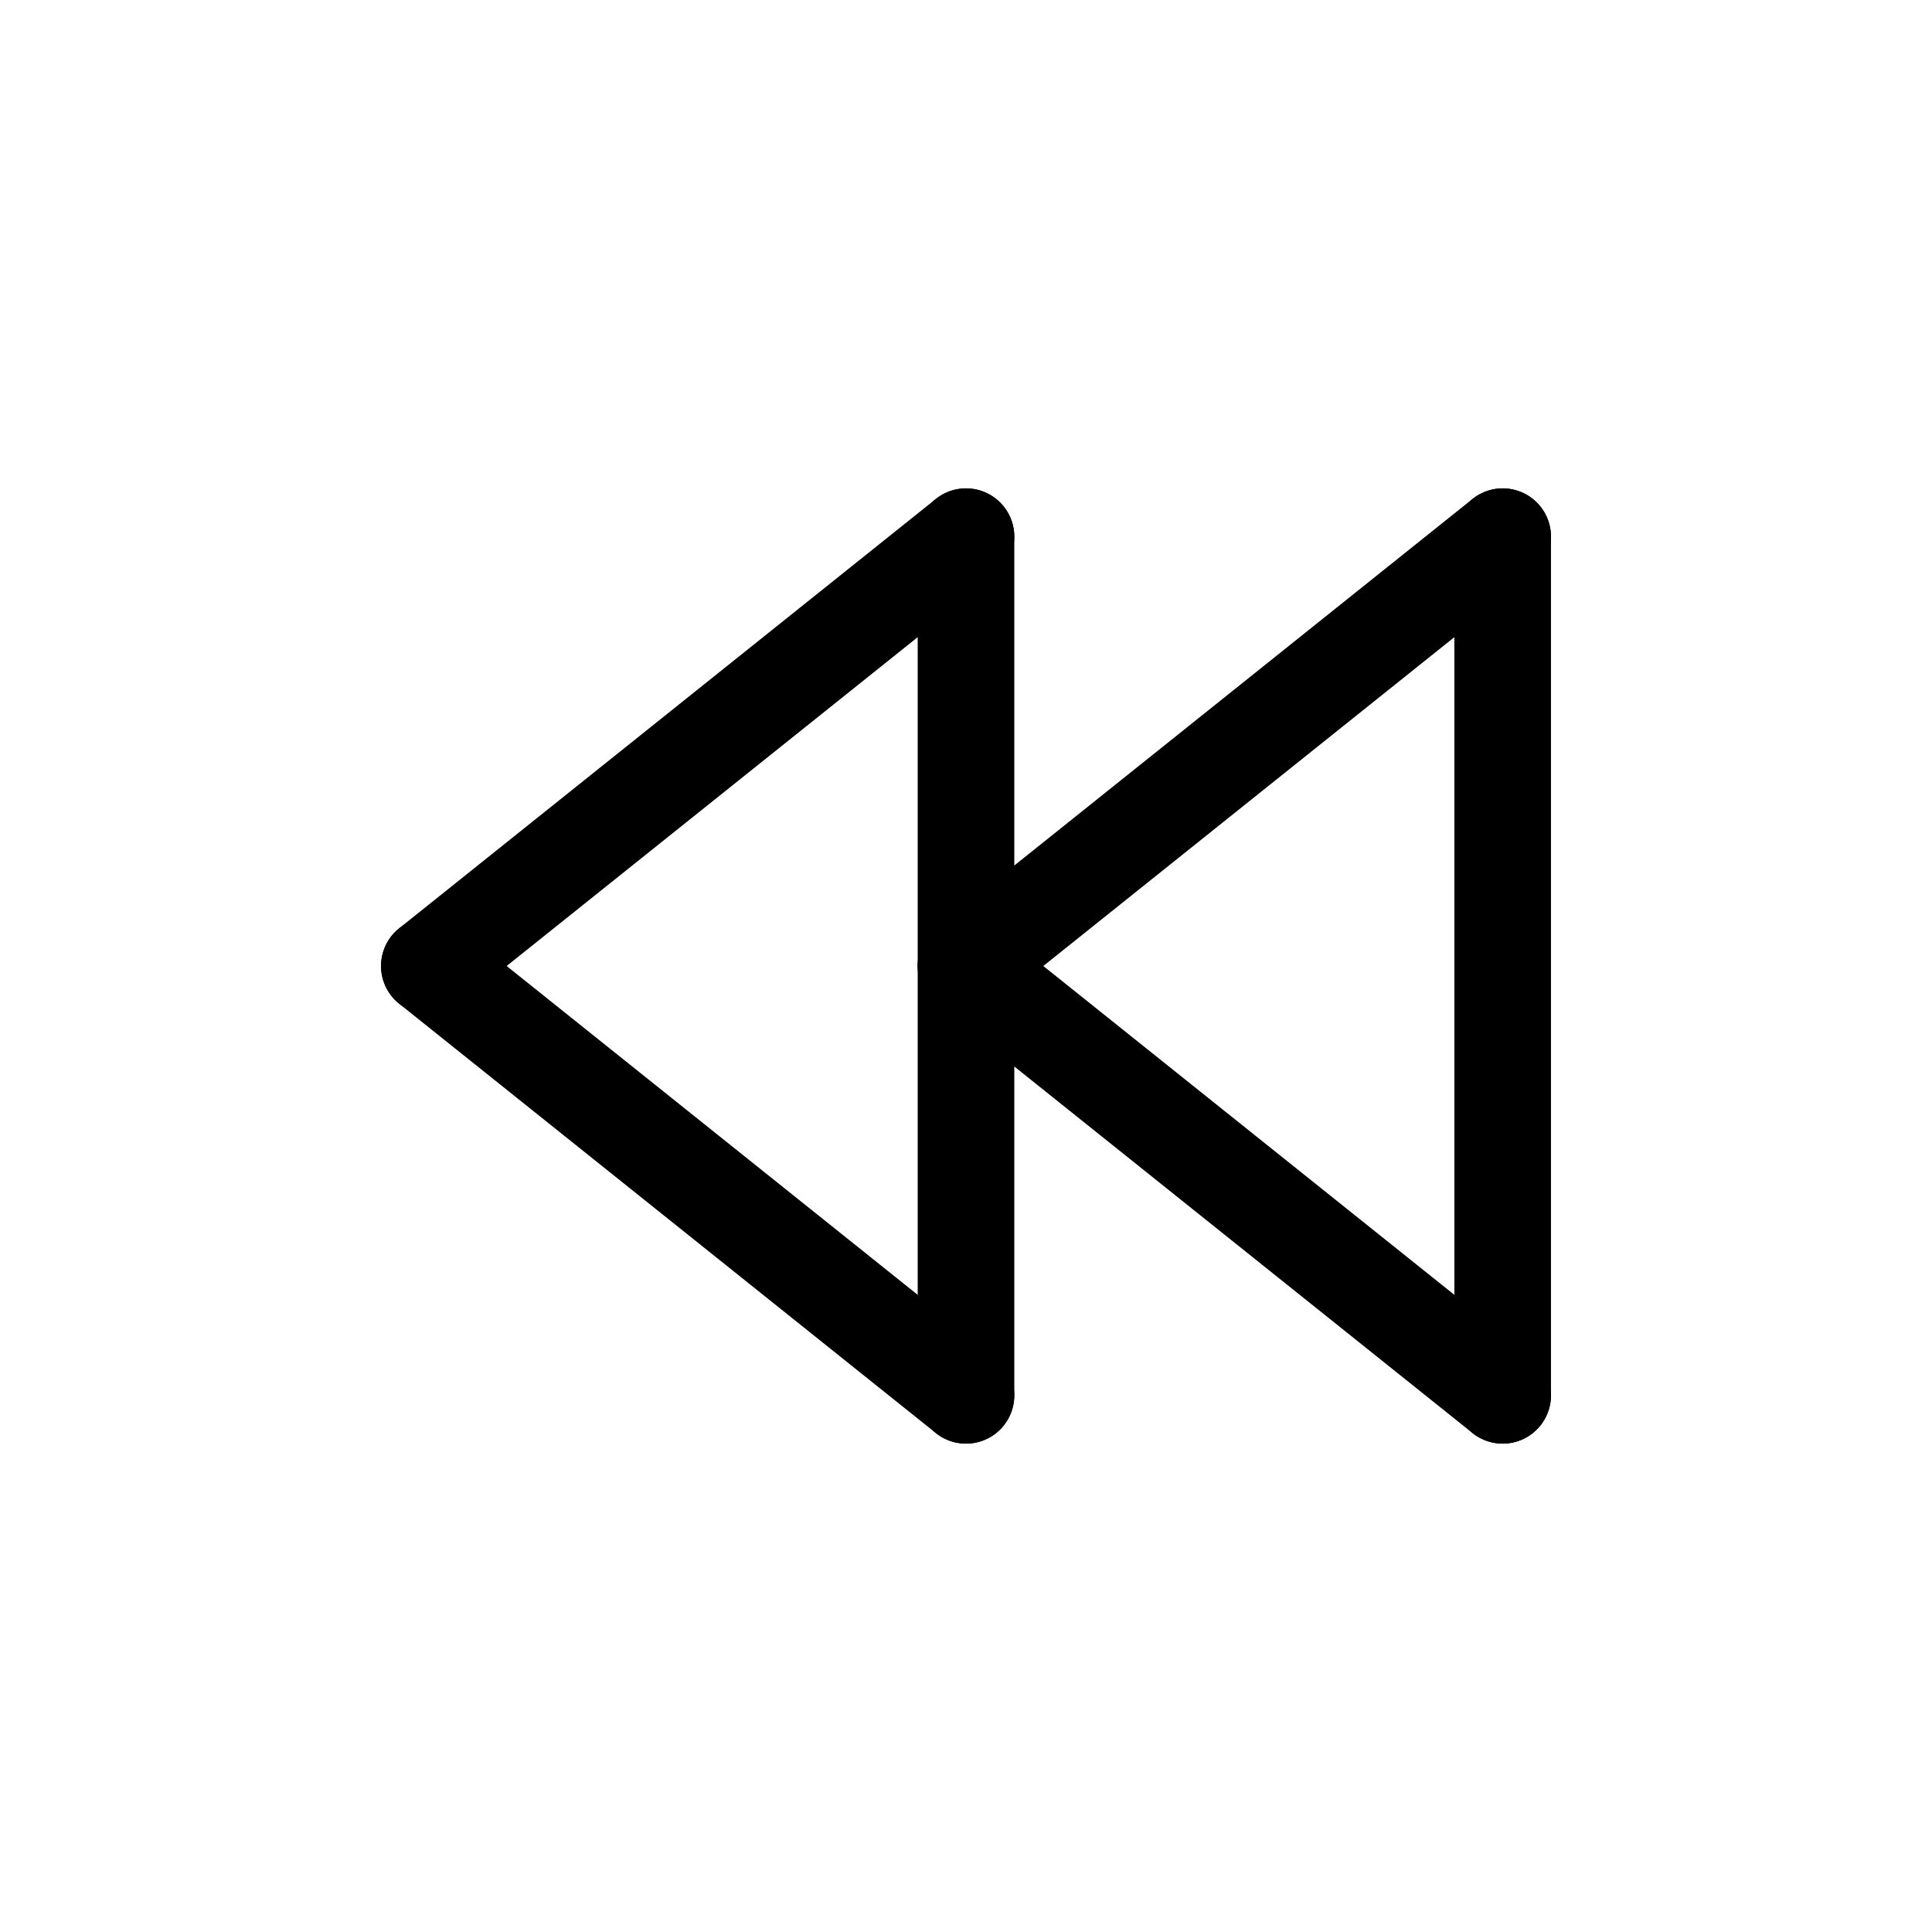 <?xml version="1.0" encoding="UTF-8" standalone="no"?>
<svg
   width="90mm"
   height="90mm"
   viewBox="0 0 180 180"
   version="1.1"
   id="svg1"
   xmlns="http://www.w3.org/2000/svg"
   xmlns:svg="http://www.w3.org/2000/svg">
  <defs
     id="defs1" />
  <g
     id="pause">
    <path
       style="fill:none;stroke:#000000;stroke-width:9;stroke-dasharray:none;stroke-opacity:1;stroke-linecap:round;"
       d="M 140, 50 L 90, 90"
       id="left" />
    <path
       style="fill:none;stroke:#000000;stroke-width:9;stroke-dasharray:none;stroke-opacity:1;stroke-linecap:round;"
       d="M 90, 90 L 140, 130"
       id="left" />
    <path
       style="fill:none;stroke:#000000;stroke-width:9;stroke-dasharray:none;stroke-opacity:1;stroke-linecap:round;"
       d="M 140, 130 L 140, 50"
       id="left" />
    <path
       style="fill:none;stroke:#000000;stroke-width:9;stroke-dasharray:none;stroke-opacity:1;stroke-linecap:round;"
       d="M 90, 50 L 40, 90"
       id="left" />
    <path
       style="fill:none;stroke:#000000;stroke-width:9;stroke-dasharray:none;stroke-opacity:1;stroke-linecap:round;"
       d="M 40, 90 L 90, 130"
       id="left" />
    <path
       style="fill:none;stroke:#000000;stroke-width:9;stroke-dasharray:none;stroke-opacity:1;stroke-linecap:round;"
       d="M 90, 130 L 90, 50"
       id="left" />
  </g>
</svg>
